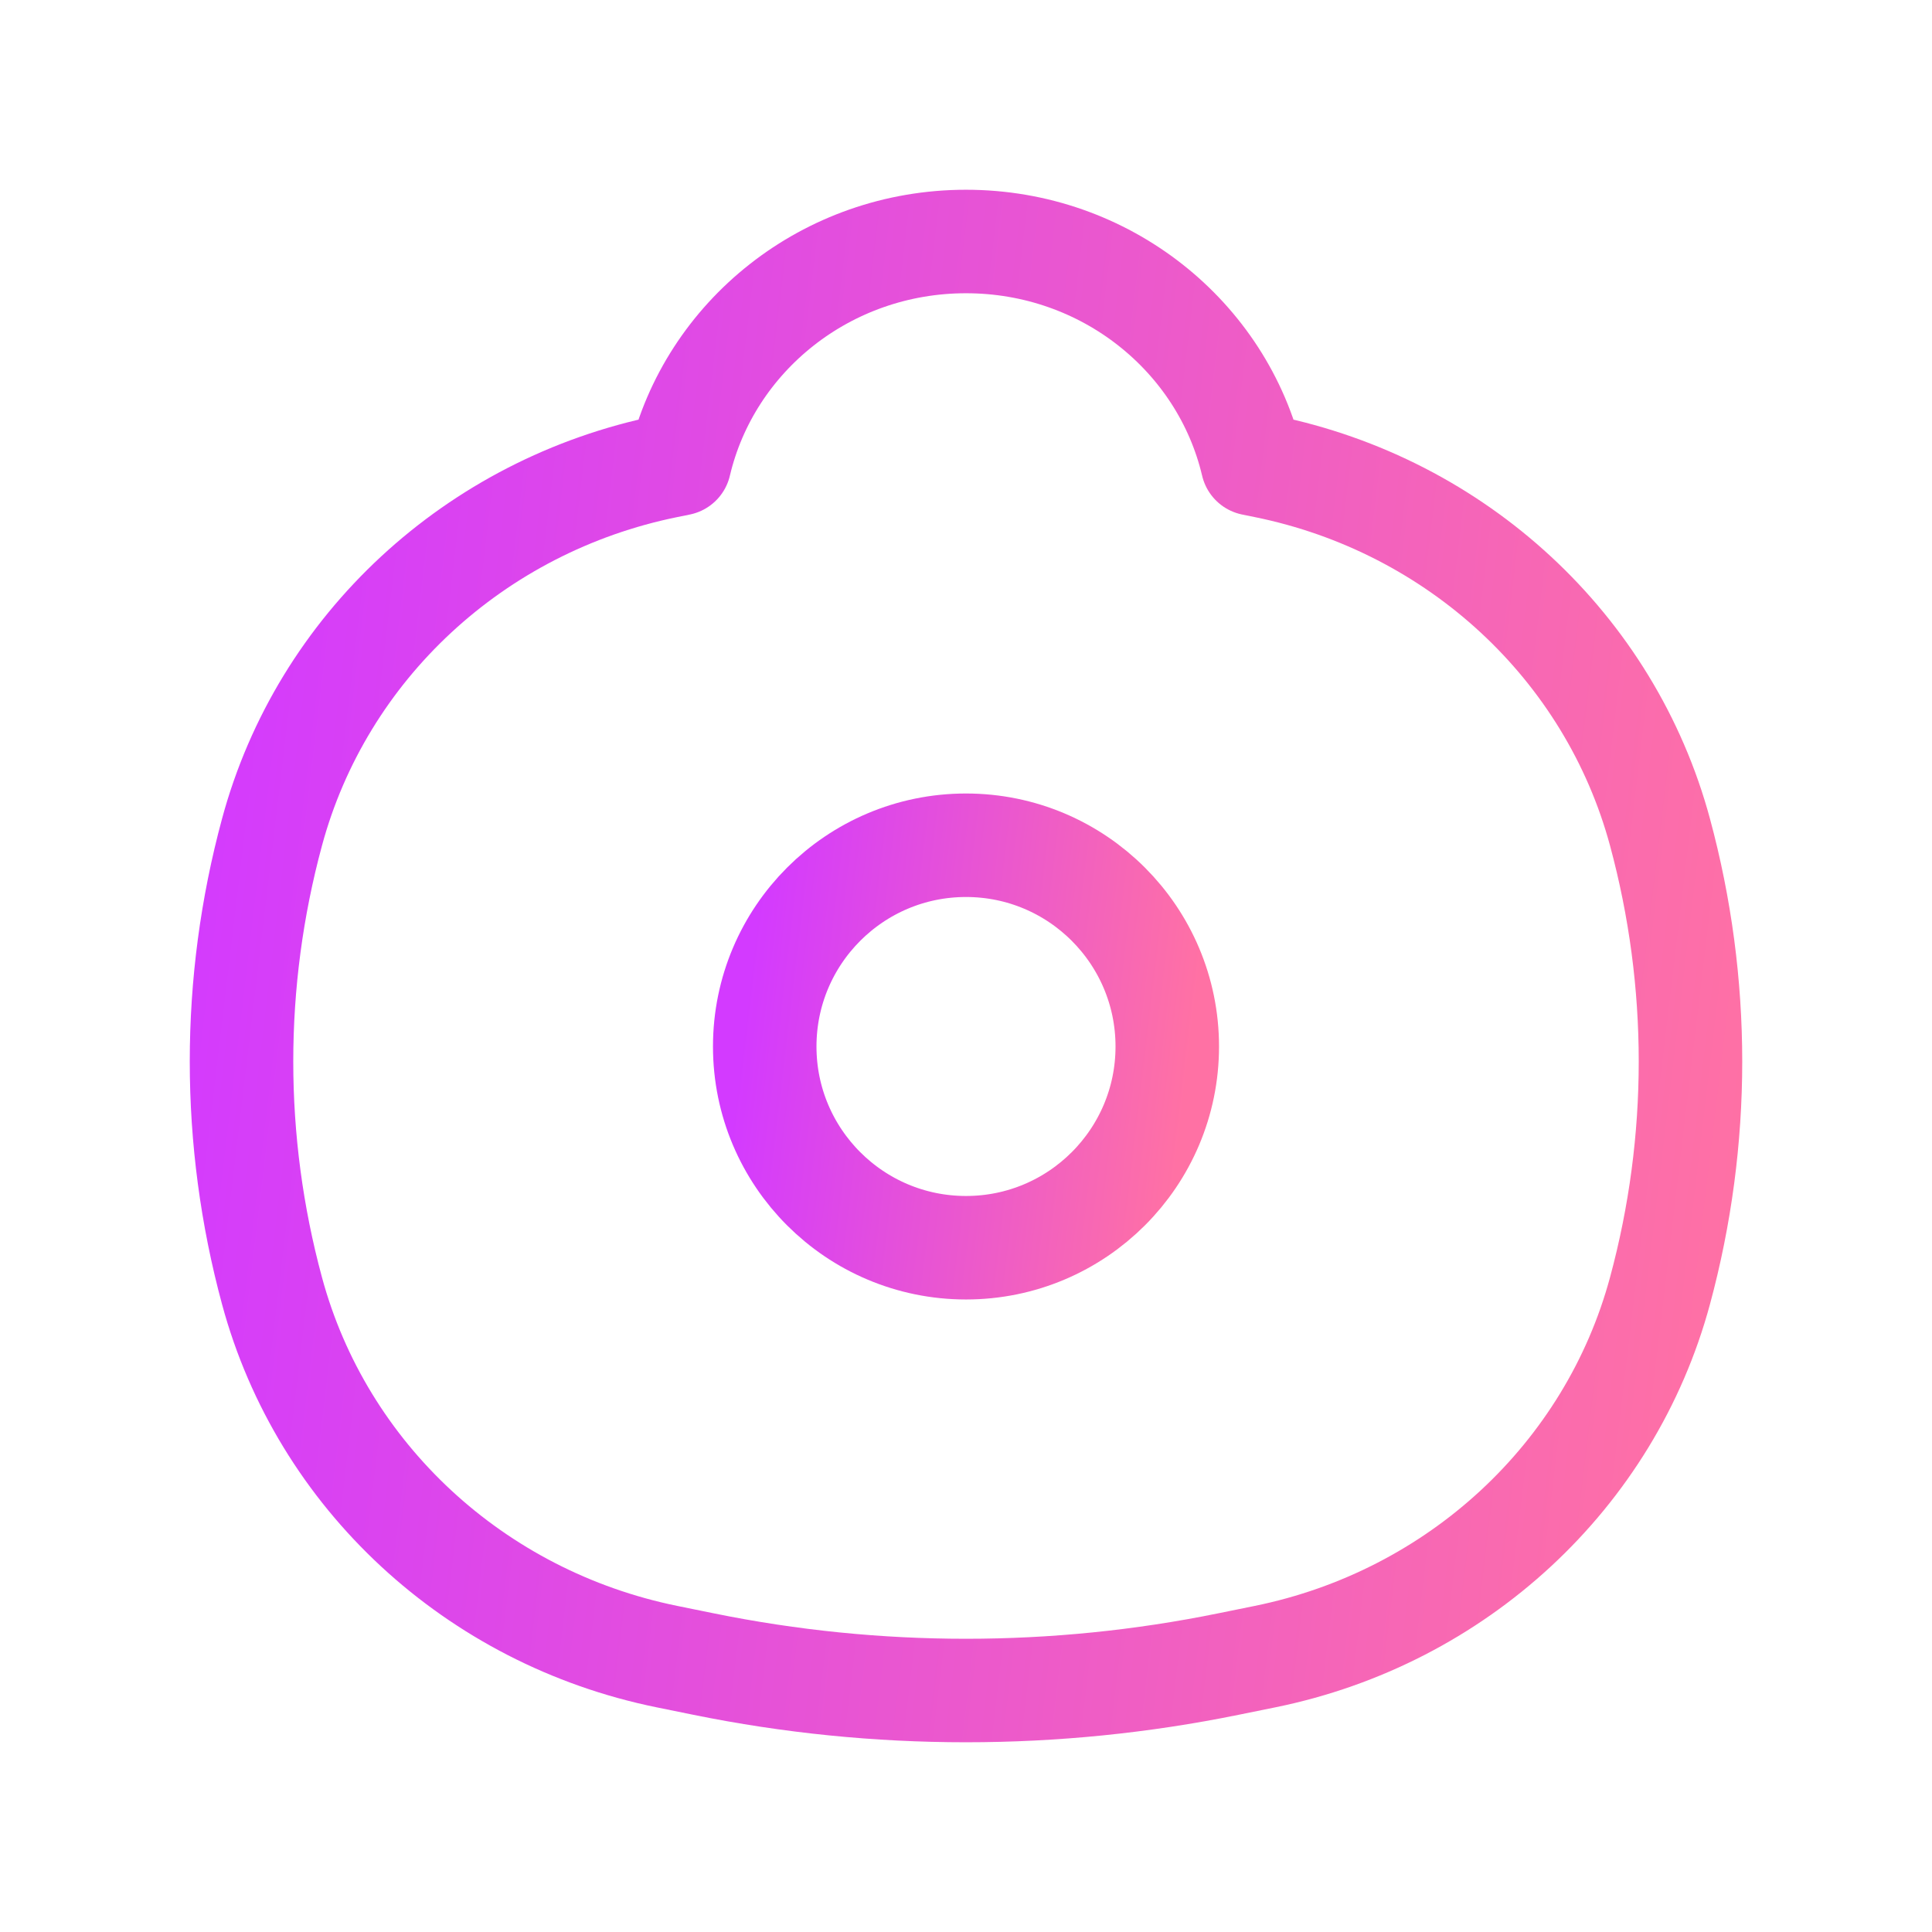 <svg width="28" height="28" viewBox="0 0 28 28" fill="none" xmlns="http://www.w3.org/2000/svg">
<path d="M9.848 6.722C10.283 4.876 11.977 3.5 14 3.5C16.023 3.5 17.717 4.876 18.152 6.722L18.334 6.759C21.117 7.325 23.333 9.378 24.058 12.061C24.647 14.239 24.647 16.529 24.058 18.707C23.333 21.39 21.117 23.442 18.334 24.009L17.802 24.117C15.294 24.628 12.706 24.628 10.197 24.117L9.666 24.009C6.883 23.442 4.667 21.39 3.942 18.707C3.353 16.529 3.353 14.239 3.942 12.061C4.667 9.378 6.883 7.325 9.666 6.759L9.848 6.722Z" stroke="url(#paint0_linear_500_137834)" stroke-width="1.5" stroke-linejoin="round"/>
<path d="M11.083 15.167C11.083 13.556 12.389 12.25 14 12.25C15.611 12.25 16.917 13.556 16.917 15.167C16.917 16.777 15.611 18.083 14 18.083C12.389 18.083 11.083 16.777 11.083 15.167Z" stroke="url(#paint1_linear_500_137834)" stroke-width="1.5"/>
<defs>
<linearGradient id="paint0_linear_500_137834" x1="3.5" y1="3.5" x2="26.676" y2="6.266" gradientUnits="userSpaceOnUse">
<stop stop-color="#D33AFF"/>
<stop offset="1" stop-color="#FF71A4"/>
</linearGradient>
<linearGradient id="paint1_linear_500_137834" x1="11.083" y1="12.25" x2="17.521" y2="13.018" gradientUnits="userSpaceOnUse">
<stop stop-color="#D33AFF"/>
<stop offset="1" stop-color="#FF71A4"/>
</linearGradient>
</defs>
</svg>
